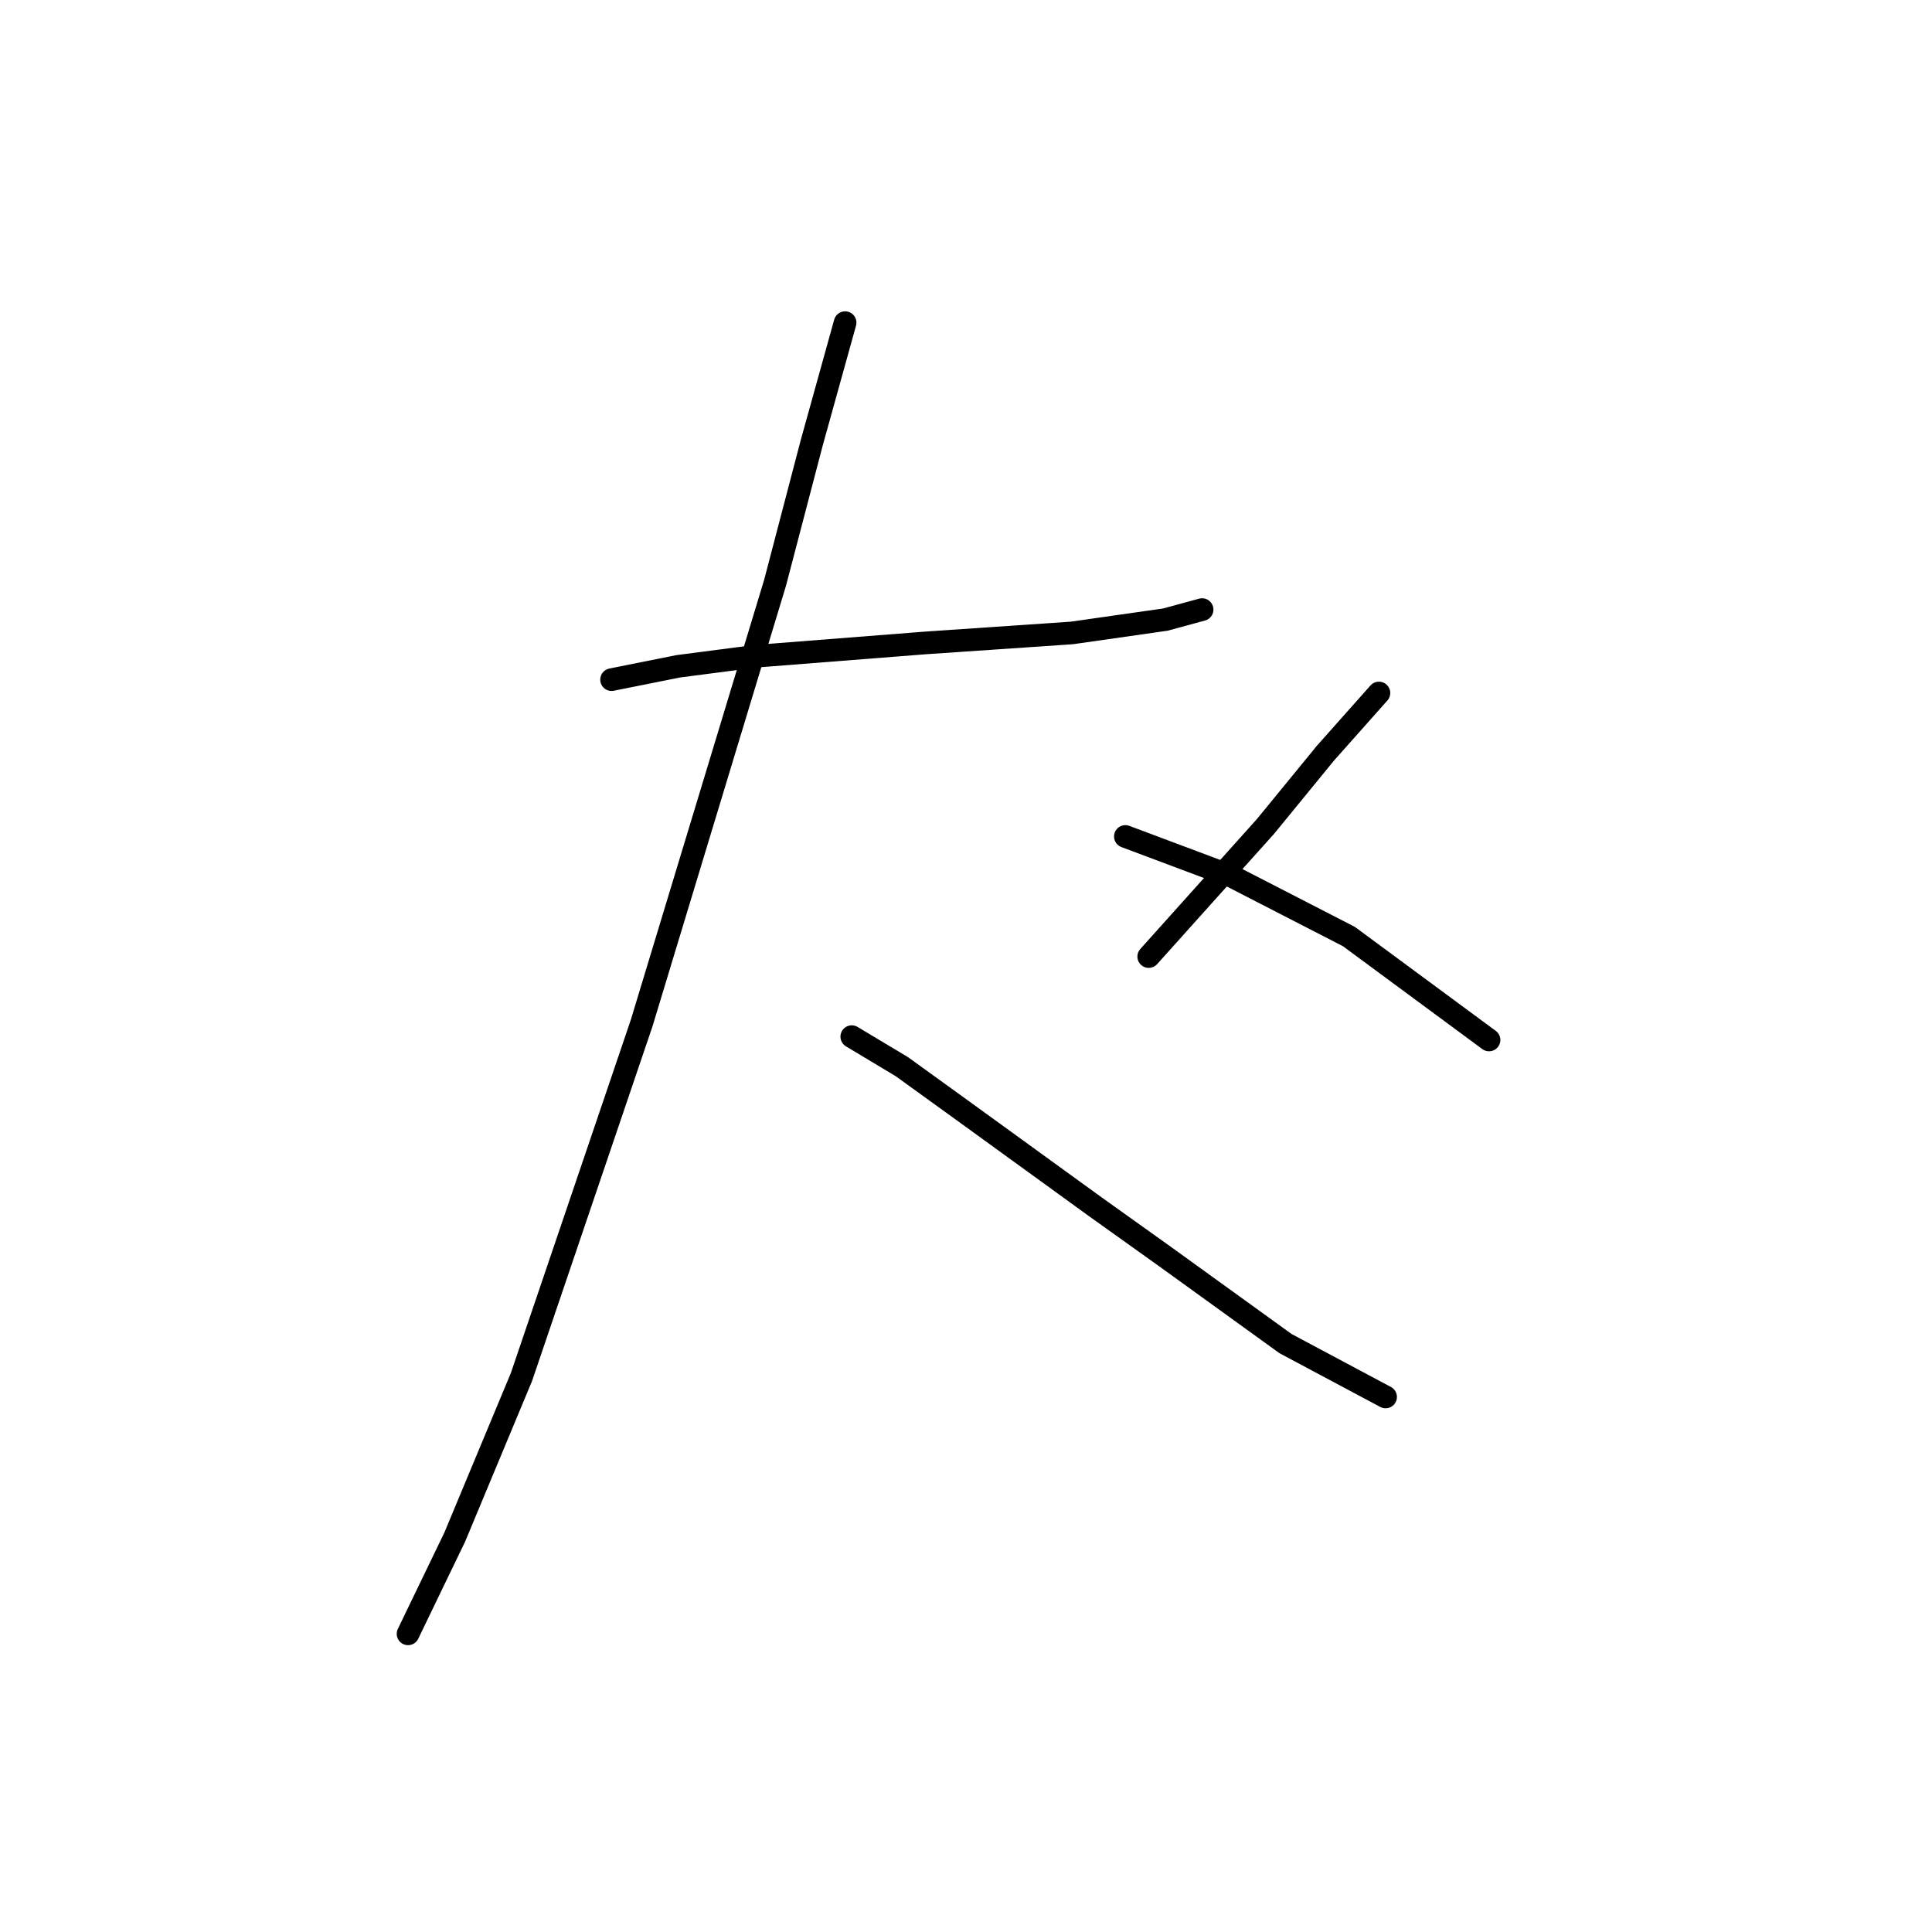 <?xml version="1.0" standalone="no"?>
    <svg width="256" height="256" xmlns="http://www.w3.org/2000/svg" version="1.1">
    <polyline stroke="black" stroke-width="3" stroke-linecap="round" fill="transparent" stroke-linejoin="round" points="81.035 90.056 89.877 88.288 100.045 86.962 122.591 85.194 142.043 83.867 154.422 82.099 159.285 80.773 159.285 80.773 " />
        <polyline stroke="black" stroke-width="3" stroke-linecap="round" fill="transparent" stroke-linejoin="round" points="111.981 42.753 107.56 58.668 102.697 77.236 85.014 135.591 69.099 182.452 60.257 203.673 54.068 216.493 54.068 216.493 " />
        <polyline stroke="black" stroke-width="3" stroke-linecap="round" fill="transparent" stroke-linejoin="round" points="112.865 137.36 119.497 141.338 127.454 147.086 145.138 159.906 154.422 166.537 170.337 178.032 183.599 185.105 183.599 185.105 " />
        <polyline stroke="black" stroke-width="3" stroke-linecap="round" fill="transparent" stroke-linejoin="round" points="182.715 91.825 175.642 99.782 167.684 109.508 152.211 126.75 152.211 126.75 " />
        <polyline stroke="black" stroke-width="3" stroke-linecap="round" fill="transparent" stroke-linejoin="round" points="149.117 110.835 163.263 116.14 178.736 124.097 197.304 137.802 197.304 137.802 " />
        </svg>